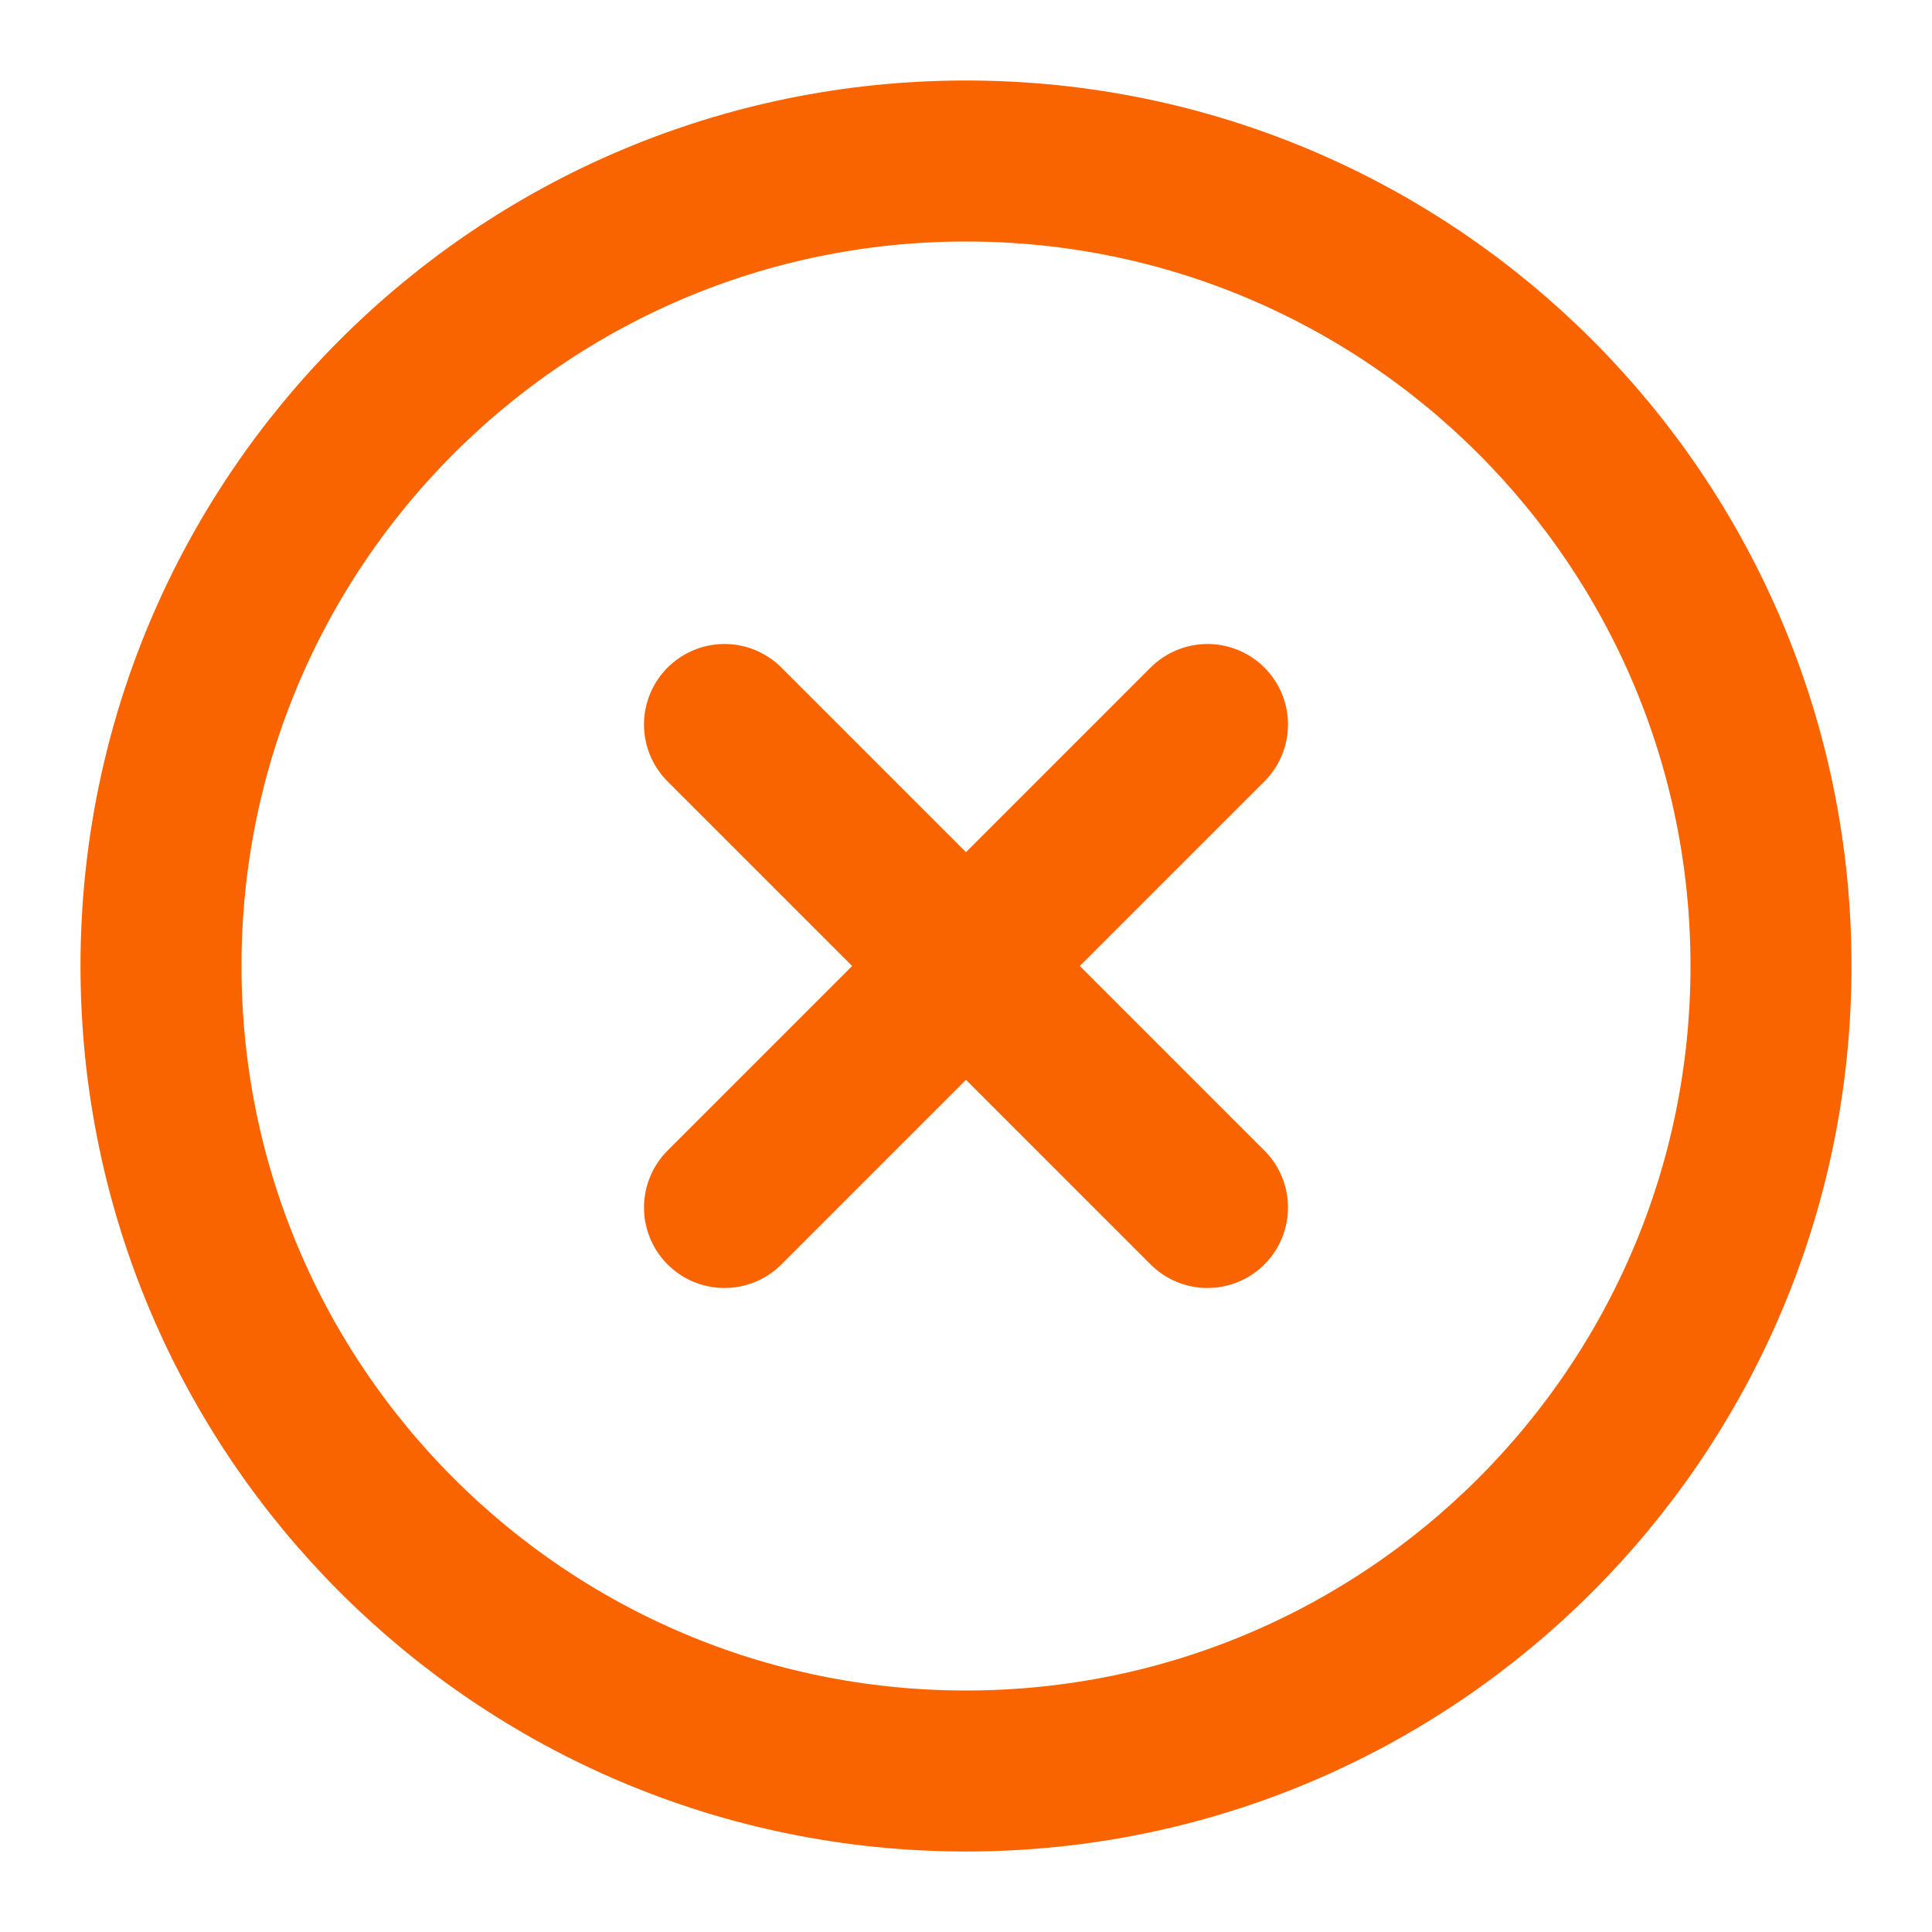 <svg width="24" height="24" viewBox="0 0 24 24" fill="none" xmlns="http://www.w3.org/2000/svg">
<g id="Feather Icons / x-circle">
<path id="Vector" d="M12 22C17.523 22 22 17.523 22 12C22 6.477 17.523 2 12 2C6.477 2 2 6.477 2 12C2 17.523 6.477 22 12 22Z" stroke="#FA6400" stroke-width="2" stroke-linecap="round" stroke-linejoin="round"/>
<path id="Vector_2" d="M15 9L9 15" stroke="#FA6400" stroke-width="2" stroke-linecap="round" stroke-linejoin="round"/>
<path id="Vector_3" d="M9 9L15 15" stroke="#FA6400" stroke-width="2" stroke-linecap="round" stroke-linejoin="round"/>
</g>
</svg>
